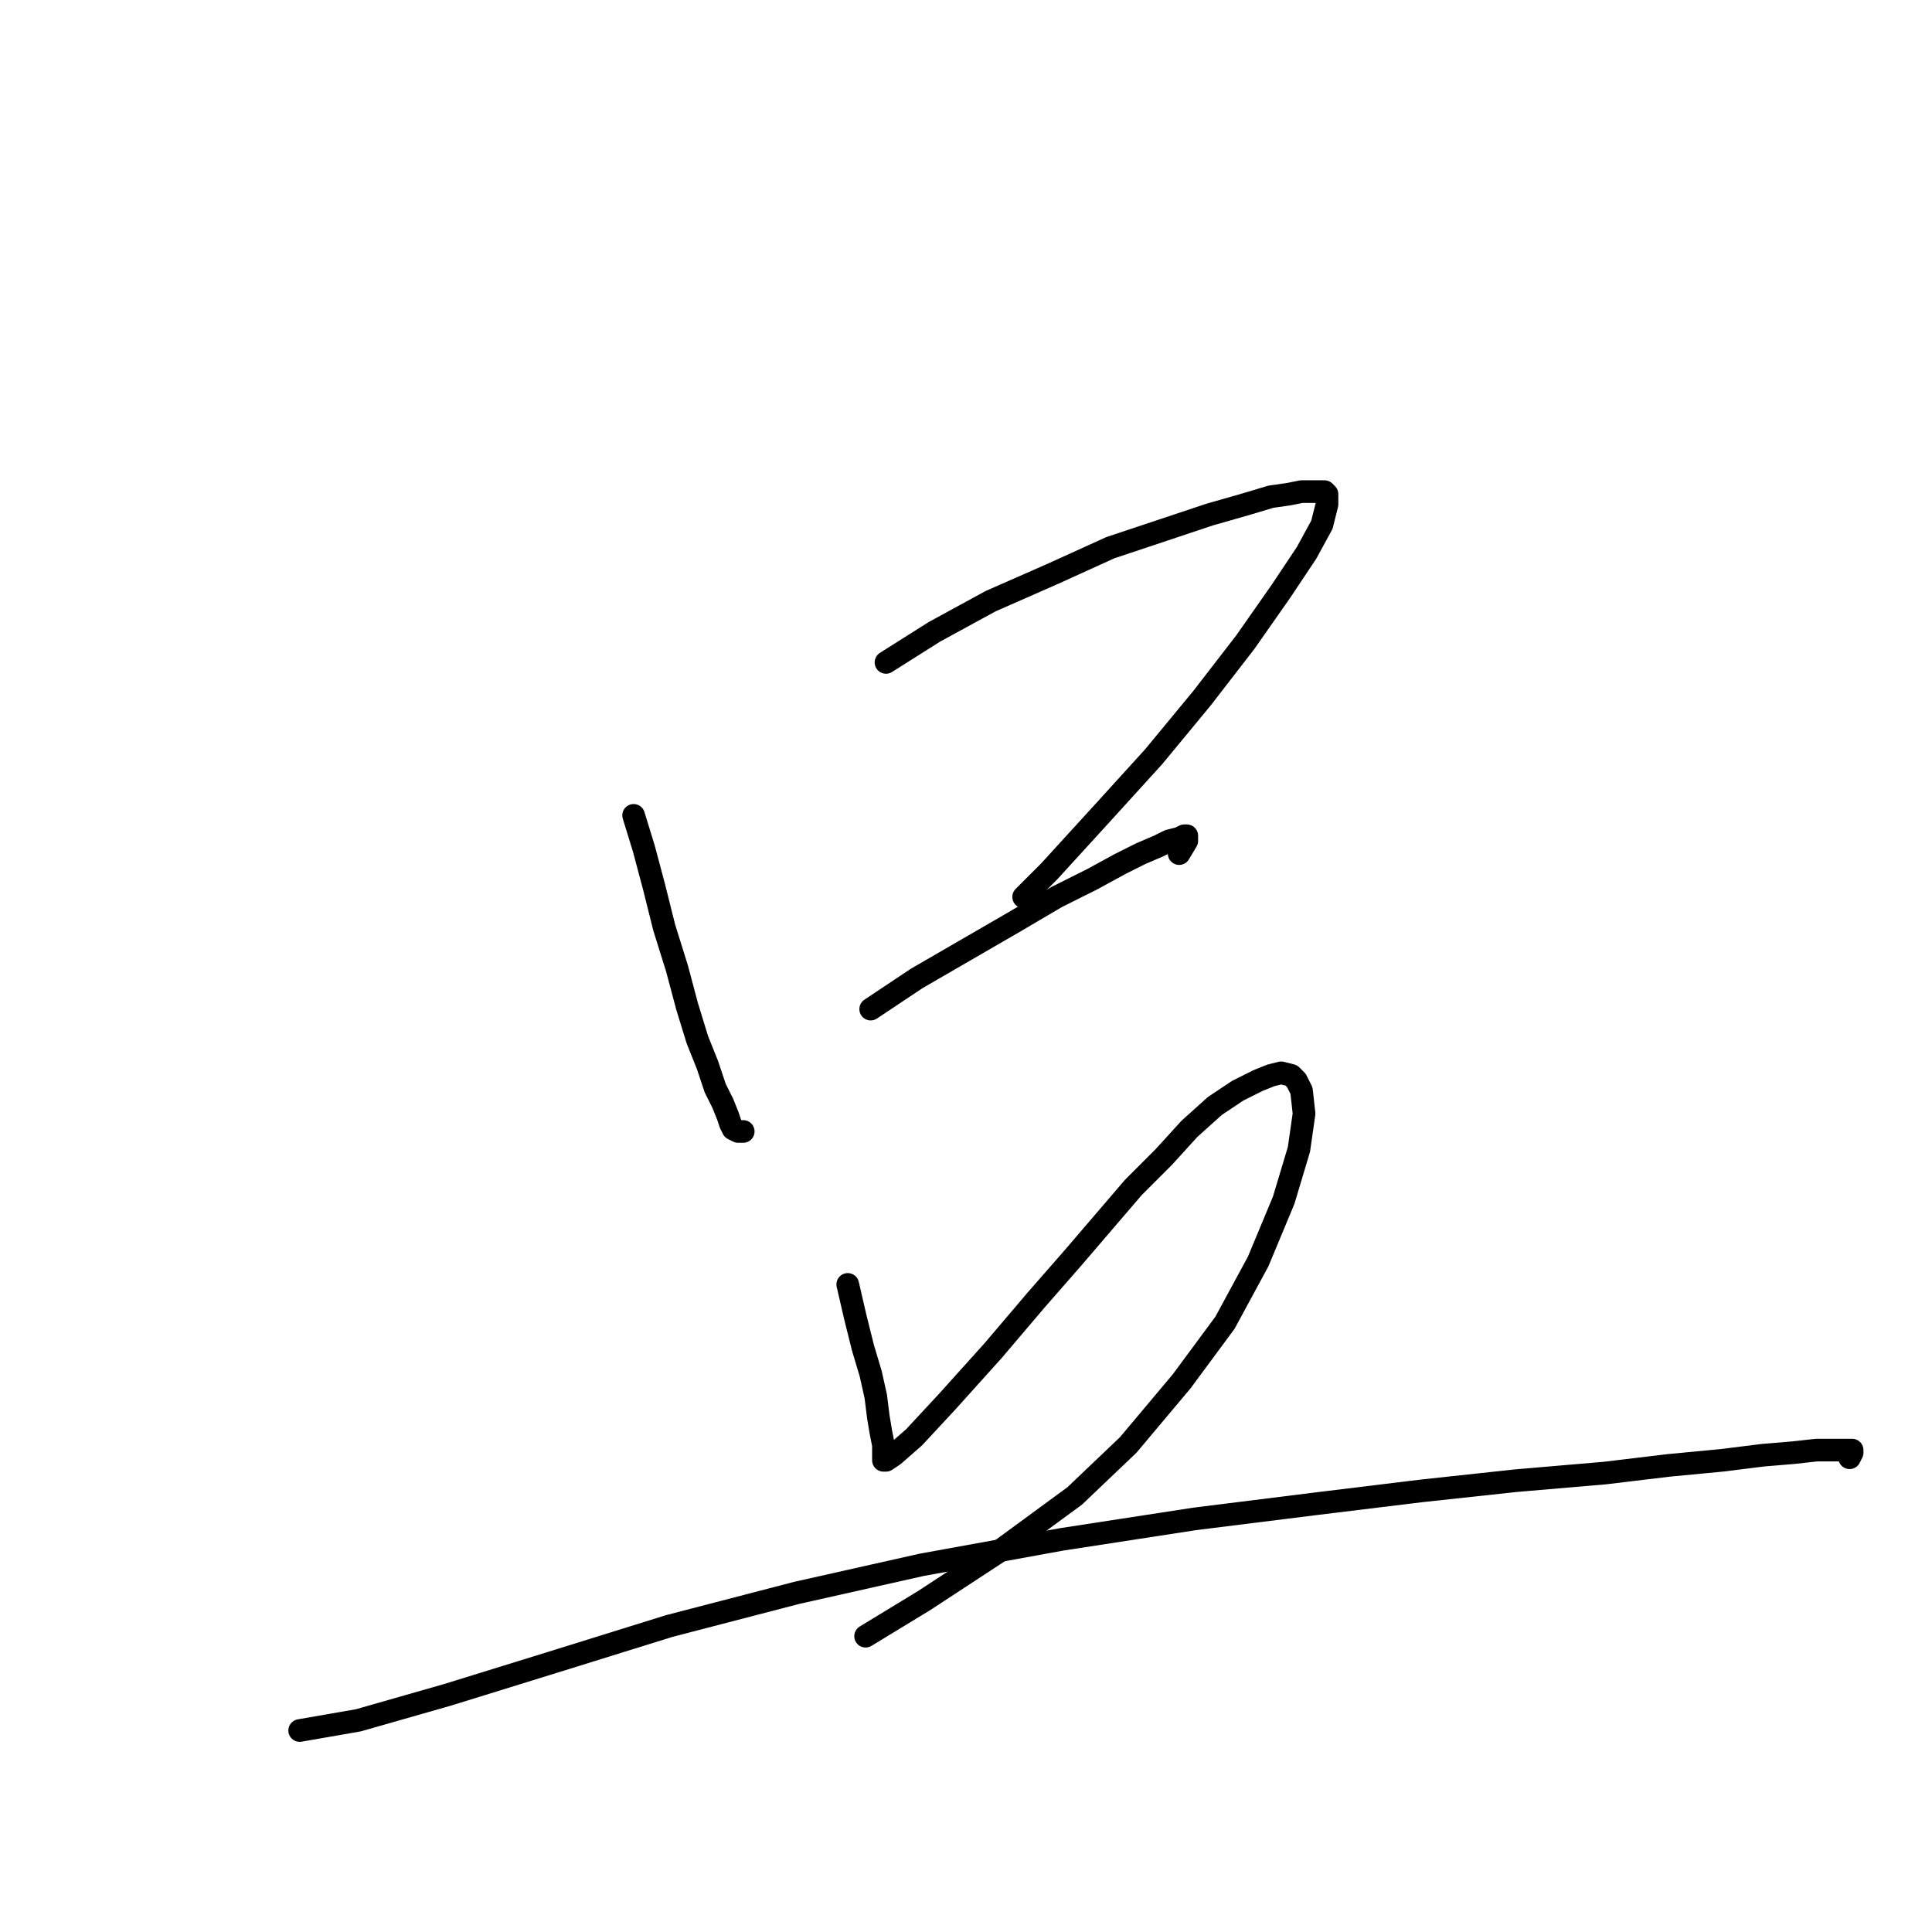 <?xml version="1.0" standalone="no"?>
    <svg width="256" height="256" xmlns="http://www.w3.org/2000/svg" version="1.1">
    <polyline stroke="black" stroke-width="3" stroke-linecap="round" fill="transparent" stroke-linejoin="round" points="83.958 108.04 85.309 112.431 86.66 117.497 88.011 122.902 89.7 128.306 91.051 133.373 92.402 137.764 93.753 141.142 94.767 144.182 95.78 146.209 96.456 147.898 96.793 148.911 97.131 149.587 97.807 149.924 98.482 149.924 98.482 149.924 " />
        <polyline stroke="black" stroke-width="3" stroke-linecap="round" fill="transparent" stroke-linejoin="round" points="117.398 87.773 123.816 83.719 131.247 79.666 139.692 75.95 147.123 72.572 154.216 70.208 160.296 68.181 165.025 66.83 168.403 65.817 170.768 65.479 172.457 65.141 173.808 65.141 174.821 65.141 175.497 65.141 175.834 65.479 175.834 66.83 175.159 69.532 173.132 73.248 169.754 78.315 165.025 85.07 159.283 92.502 152.865 100.271 146.11 107.702 139.016 115.471 135.638 118.849 135.638 118.849 " />
        <polyline stroke="black" stroke-width="3" stroke-linecap="round" fill="transparent" stroke-linejoin="round" points="115.371 133.711 121.452 129.658 127.869 125.942 134.287 122.226 140.03 118.849 144.758 116.484 148.474 114.457 151.176 113.106 153.541 112.093 154.892 111.417 156.243 111.08 156.919 110.742 157.256 110.742 157.256 111.417 156.243 113.106 156.243 113.106 " />
        <polyline stroke="black" stroke-width="3" stroke-linecap="round" fill="transparent" stroke-linejoin="round" points="112.331 170.191 113.345 174.583 114.358 178.636 115.371 182.014 116.047 185.054 116.385 187.756 116.723 189.783 117.06 191.472 117.06 192.485 117.06 193.161 117.06 193.498 117.398 193.498 118.411 192.823 121.114 190.458 125.505 185.729 131.585 178.974 137.327 172.218 142.056 166.814 146.11 162.085 150.163 157.356 154.216 153.302 157.594 149.587 160.972 146.547 164.012 144.52 166.714 143.169 168.403 142.493 169.754 142.155 171.105 142.493 171.781 143.169 172.457 144.52 172.794 147.56 172.119 152.289 170.092 159.045 166.714 167.151 162.323 175.258 156.581 183.027 149.487 191.472 142.394 198.227 132.261 205.658 122.465 212.076 114.696 216.805 114.696 216.805 " />
        <polyline stroke="black" stroke-width="3" stroke-linecap="round" fill="transparent" stroke-linejoin="round" points="39.708 229.303 47.477 227.952 59.3 224.574 73.486 220.183 88.687 215.454 105.576 211.063 122.127 207.347 140.705 203.97 158.27 201.267 174.483 199.241 188.332 197.552 200.83 196.201 212.653 195.187 221.097 194.174 228.191 193.498 233.595 192.823 237.648 192.485 240.689 192.147 242.377 192.147 243.729 192.147 244.404 192.147 245.08 192.147 245.417 192.147 245.417 192.485 245.08 193.161 245.08 193.161 " />
        </svg>